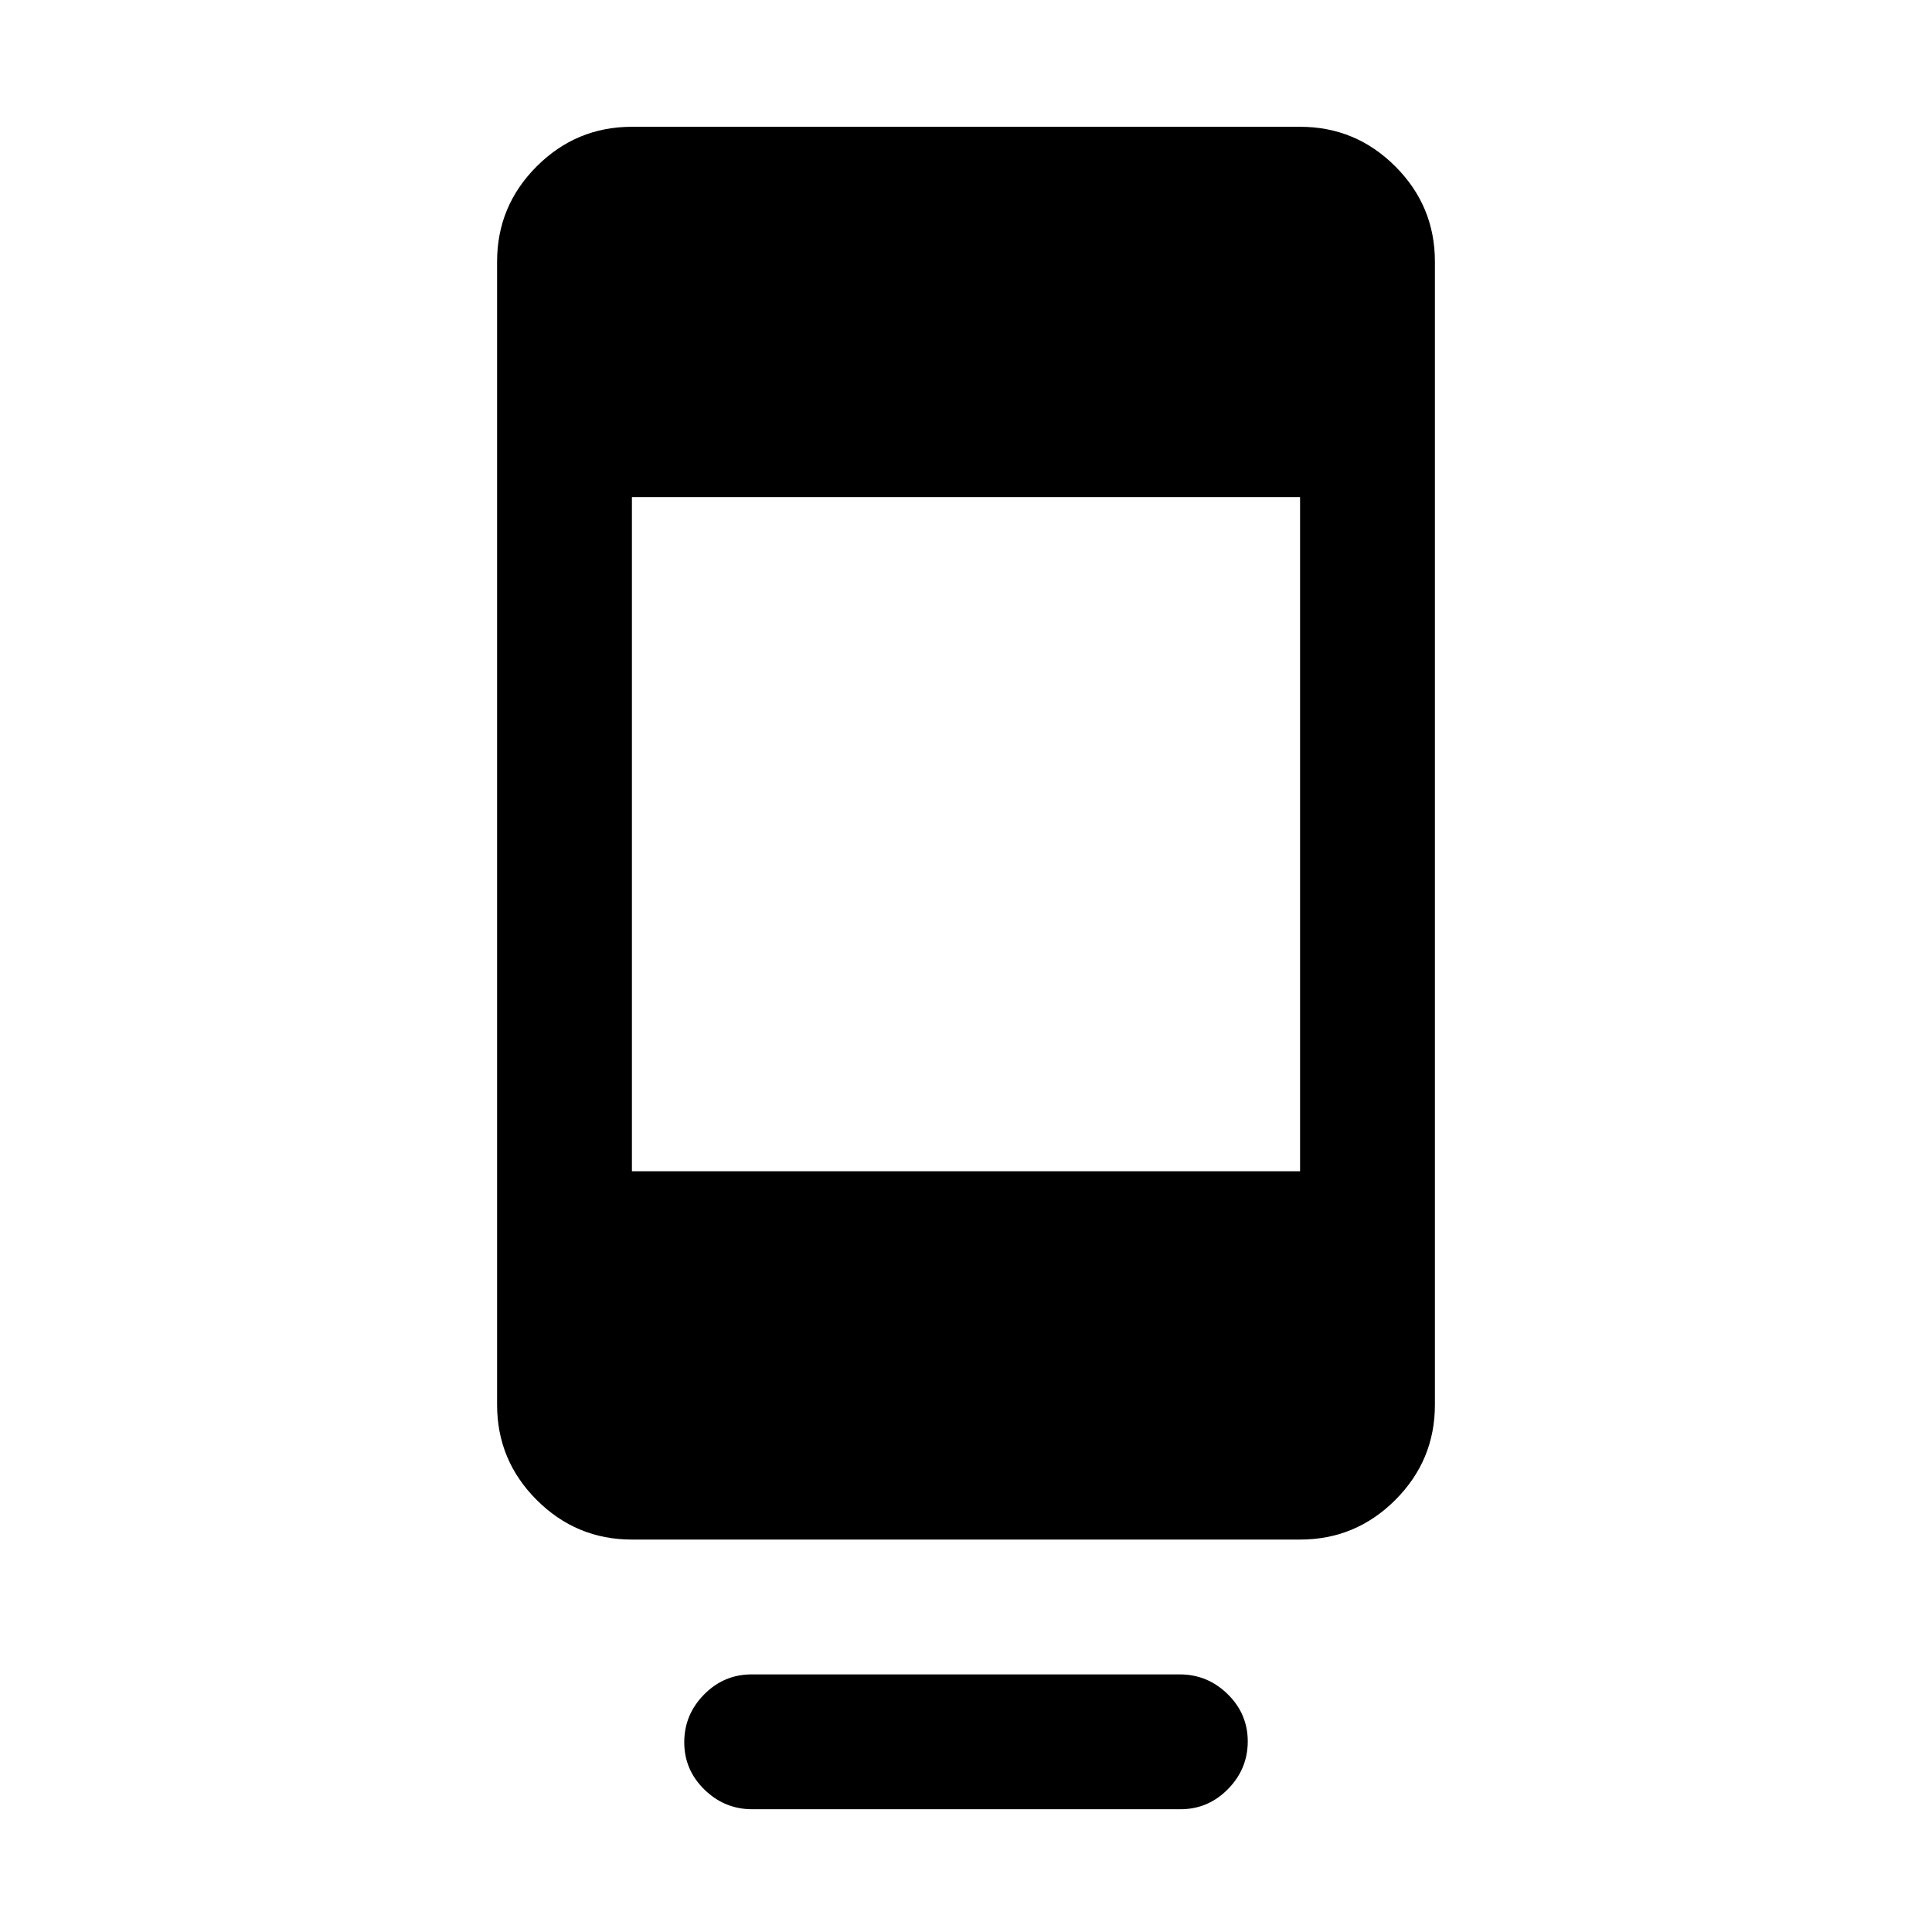 <svg xmlns="http://www.w3.org/2000/svg" height="20" viewBox="0 -960 960 960" width="20"><path d="M340-94.29q0-13.71 9.84-23.71t23.62-10h212.76q13.78 0 23.78 9.79 10 9.79 10 23.5T610.16-71q-9.84 10-23.62 10H373.78Q360-61 350-70.79q-10-9.79-10-23.5ZM314-195q-27.64 0-47.32-19.68T247-262v-568q0-27.64 19.68-47.32T314-897h332q27.64 0 47.32 19.68T713-830v568q0 27.64-19.68 47.32T646-195H314Zm0-183h332v-335H314v335Z"/></svg>